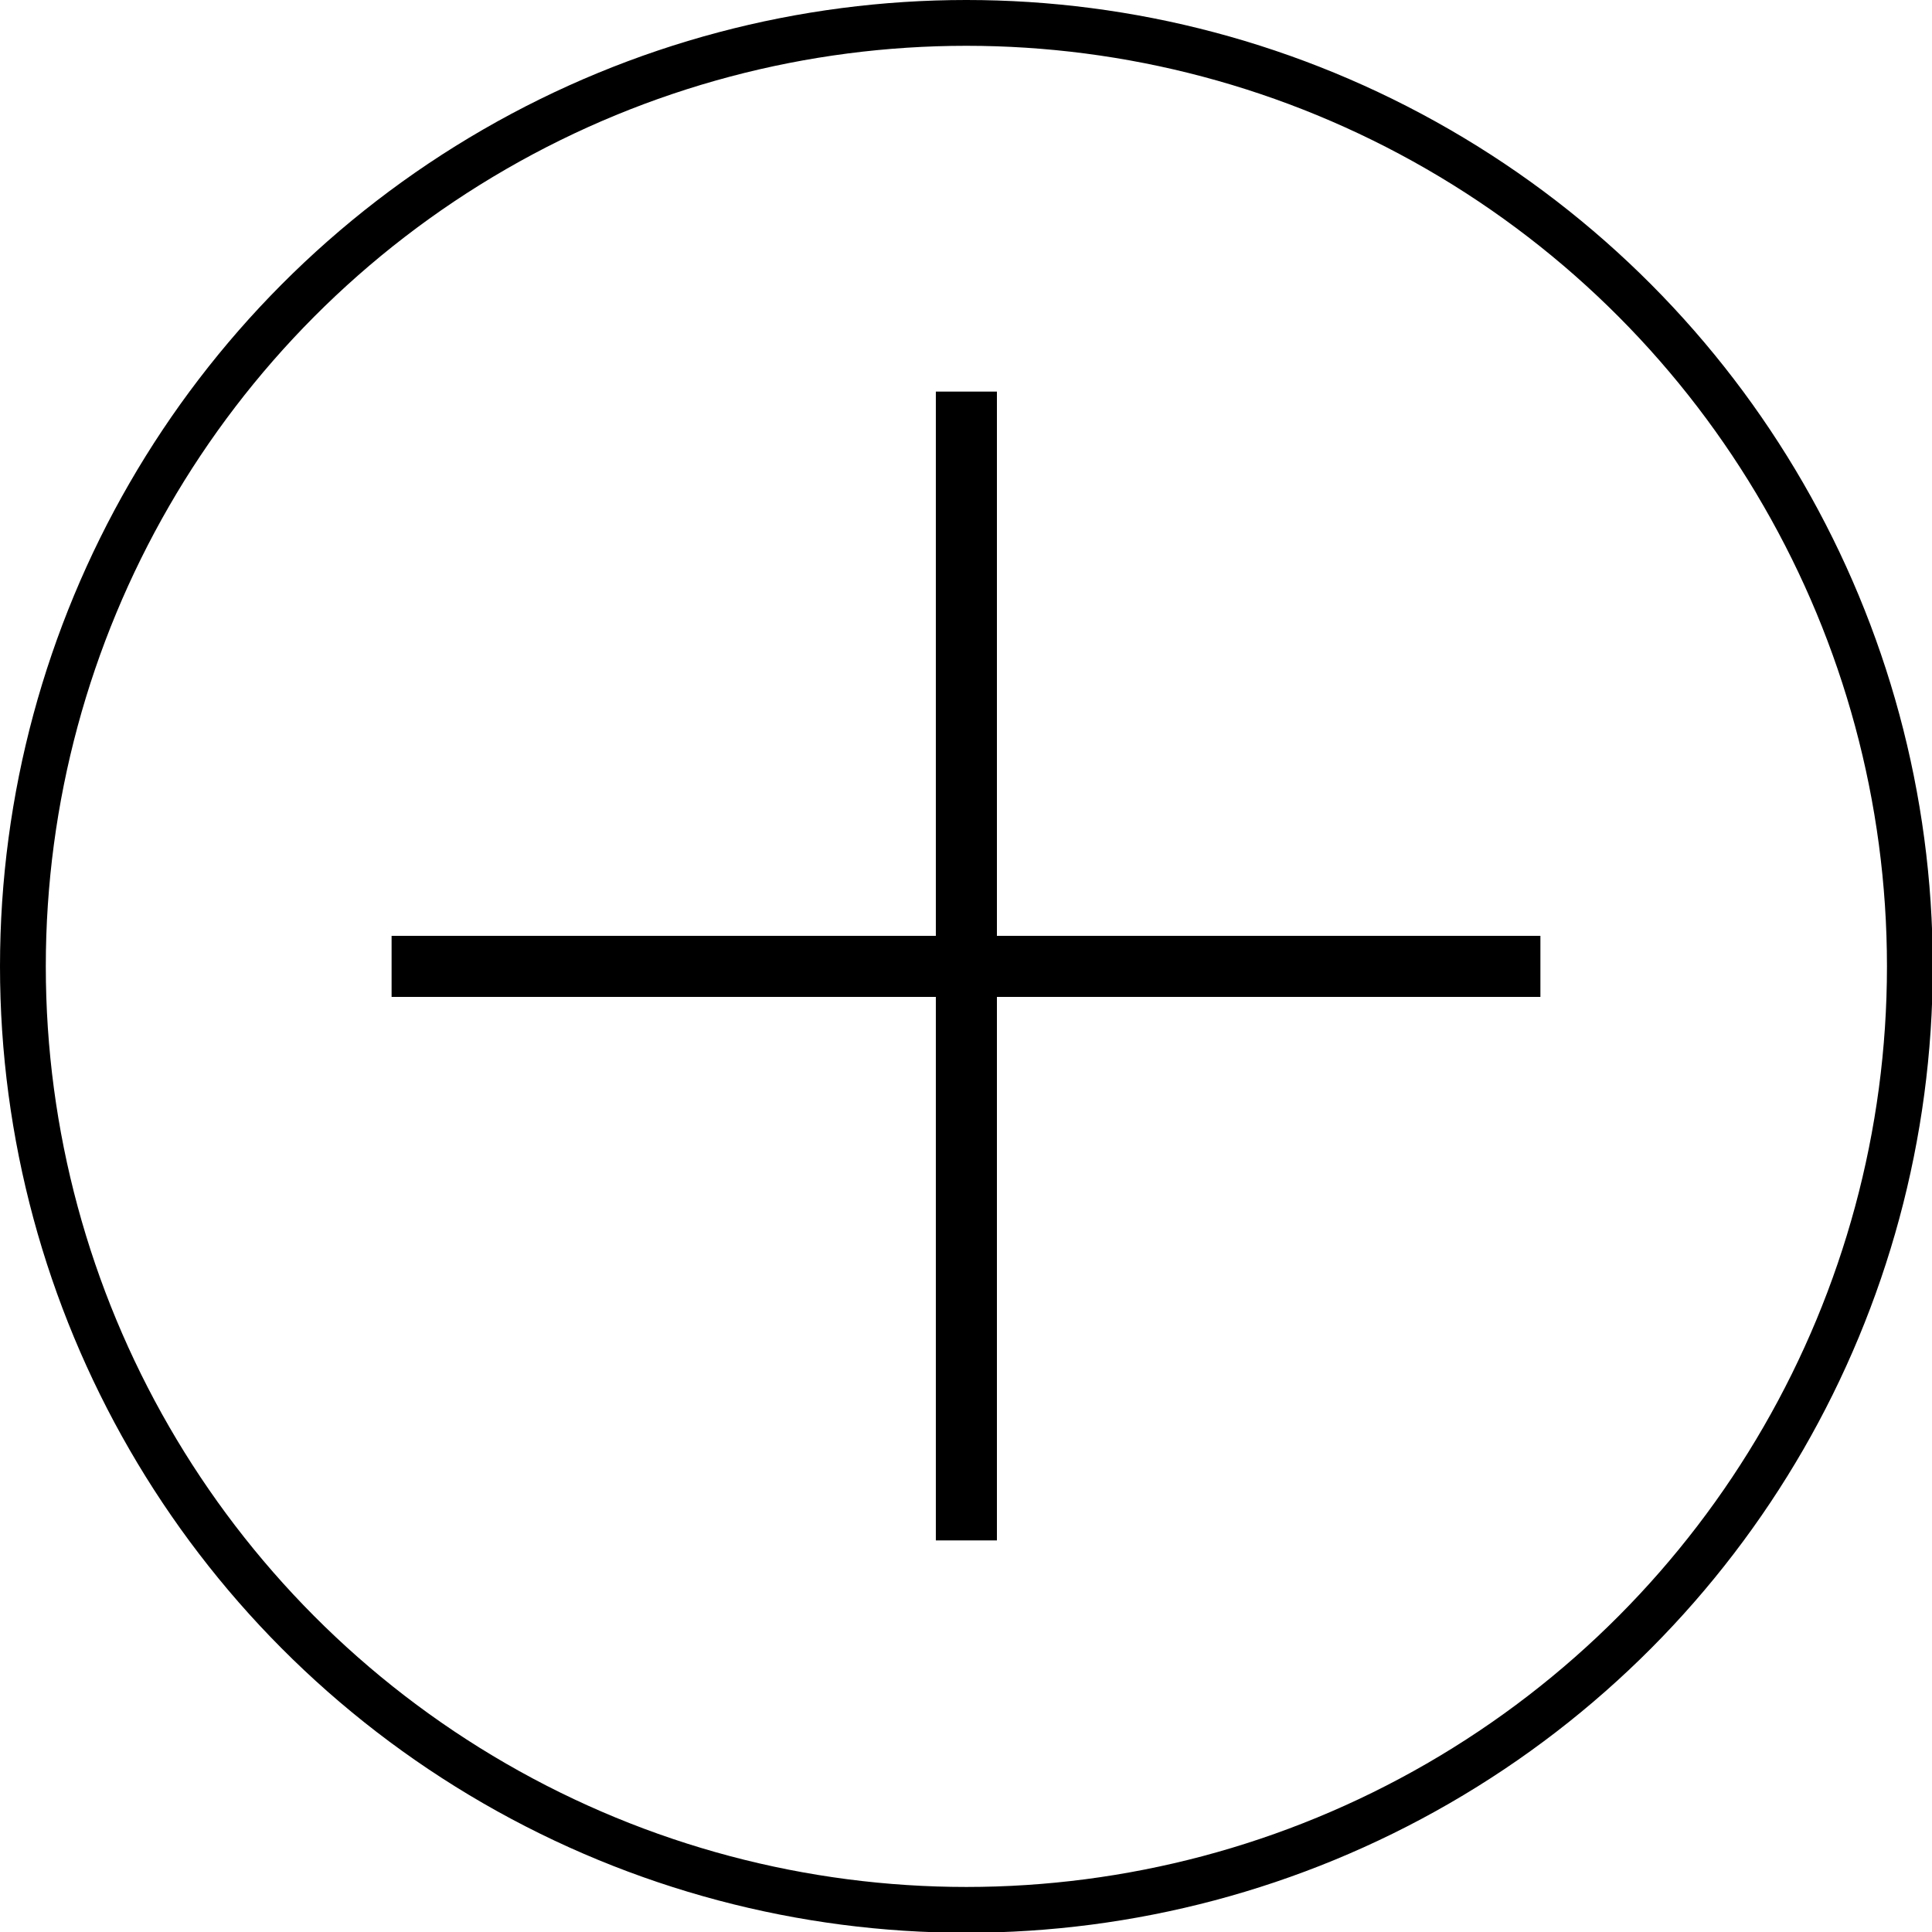 <?xml version="1.0" encoding="utf-8"?>
<!-- Generator: Adobe Illustrator 23.0.1, SVG Export Plug-In . SVG Version: 6.00 Build 0)  -->
<svg version="1.1" id="Layer_1" xmlns="http://www.w3.org/2000/svg" xmlns:xlink="http://www.w3.org/1999/xlink" x="0px" y="0px"
	 viewBox="0 0 253.1 253.1" style="enable-background:new 0 0 253.1 253.1;" xml:space="preserve">
<style type="text/css">
	.st0{fill:none;stroke:#000000;stroke-width:6;stroke-miterlimit:10;}
	.st1{fill:none;stroke:#000000;stroke-width:8;stroke-miterlimit:10;}
</style>
<circle class="st0" cx="126.6" cy="126.6" r="123.6"/>
<line class="st1" x1="126.6" y1="51.3" x2="126.6" y2="201.8"/>
<line class="st1" x1="51.3" y1="126.6" x2="201.8" y2="126.6"/>
</svg>

